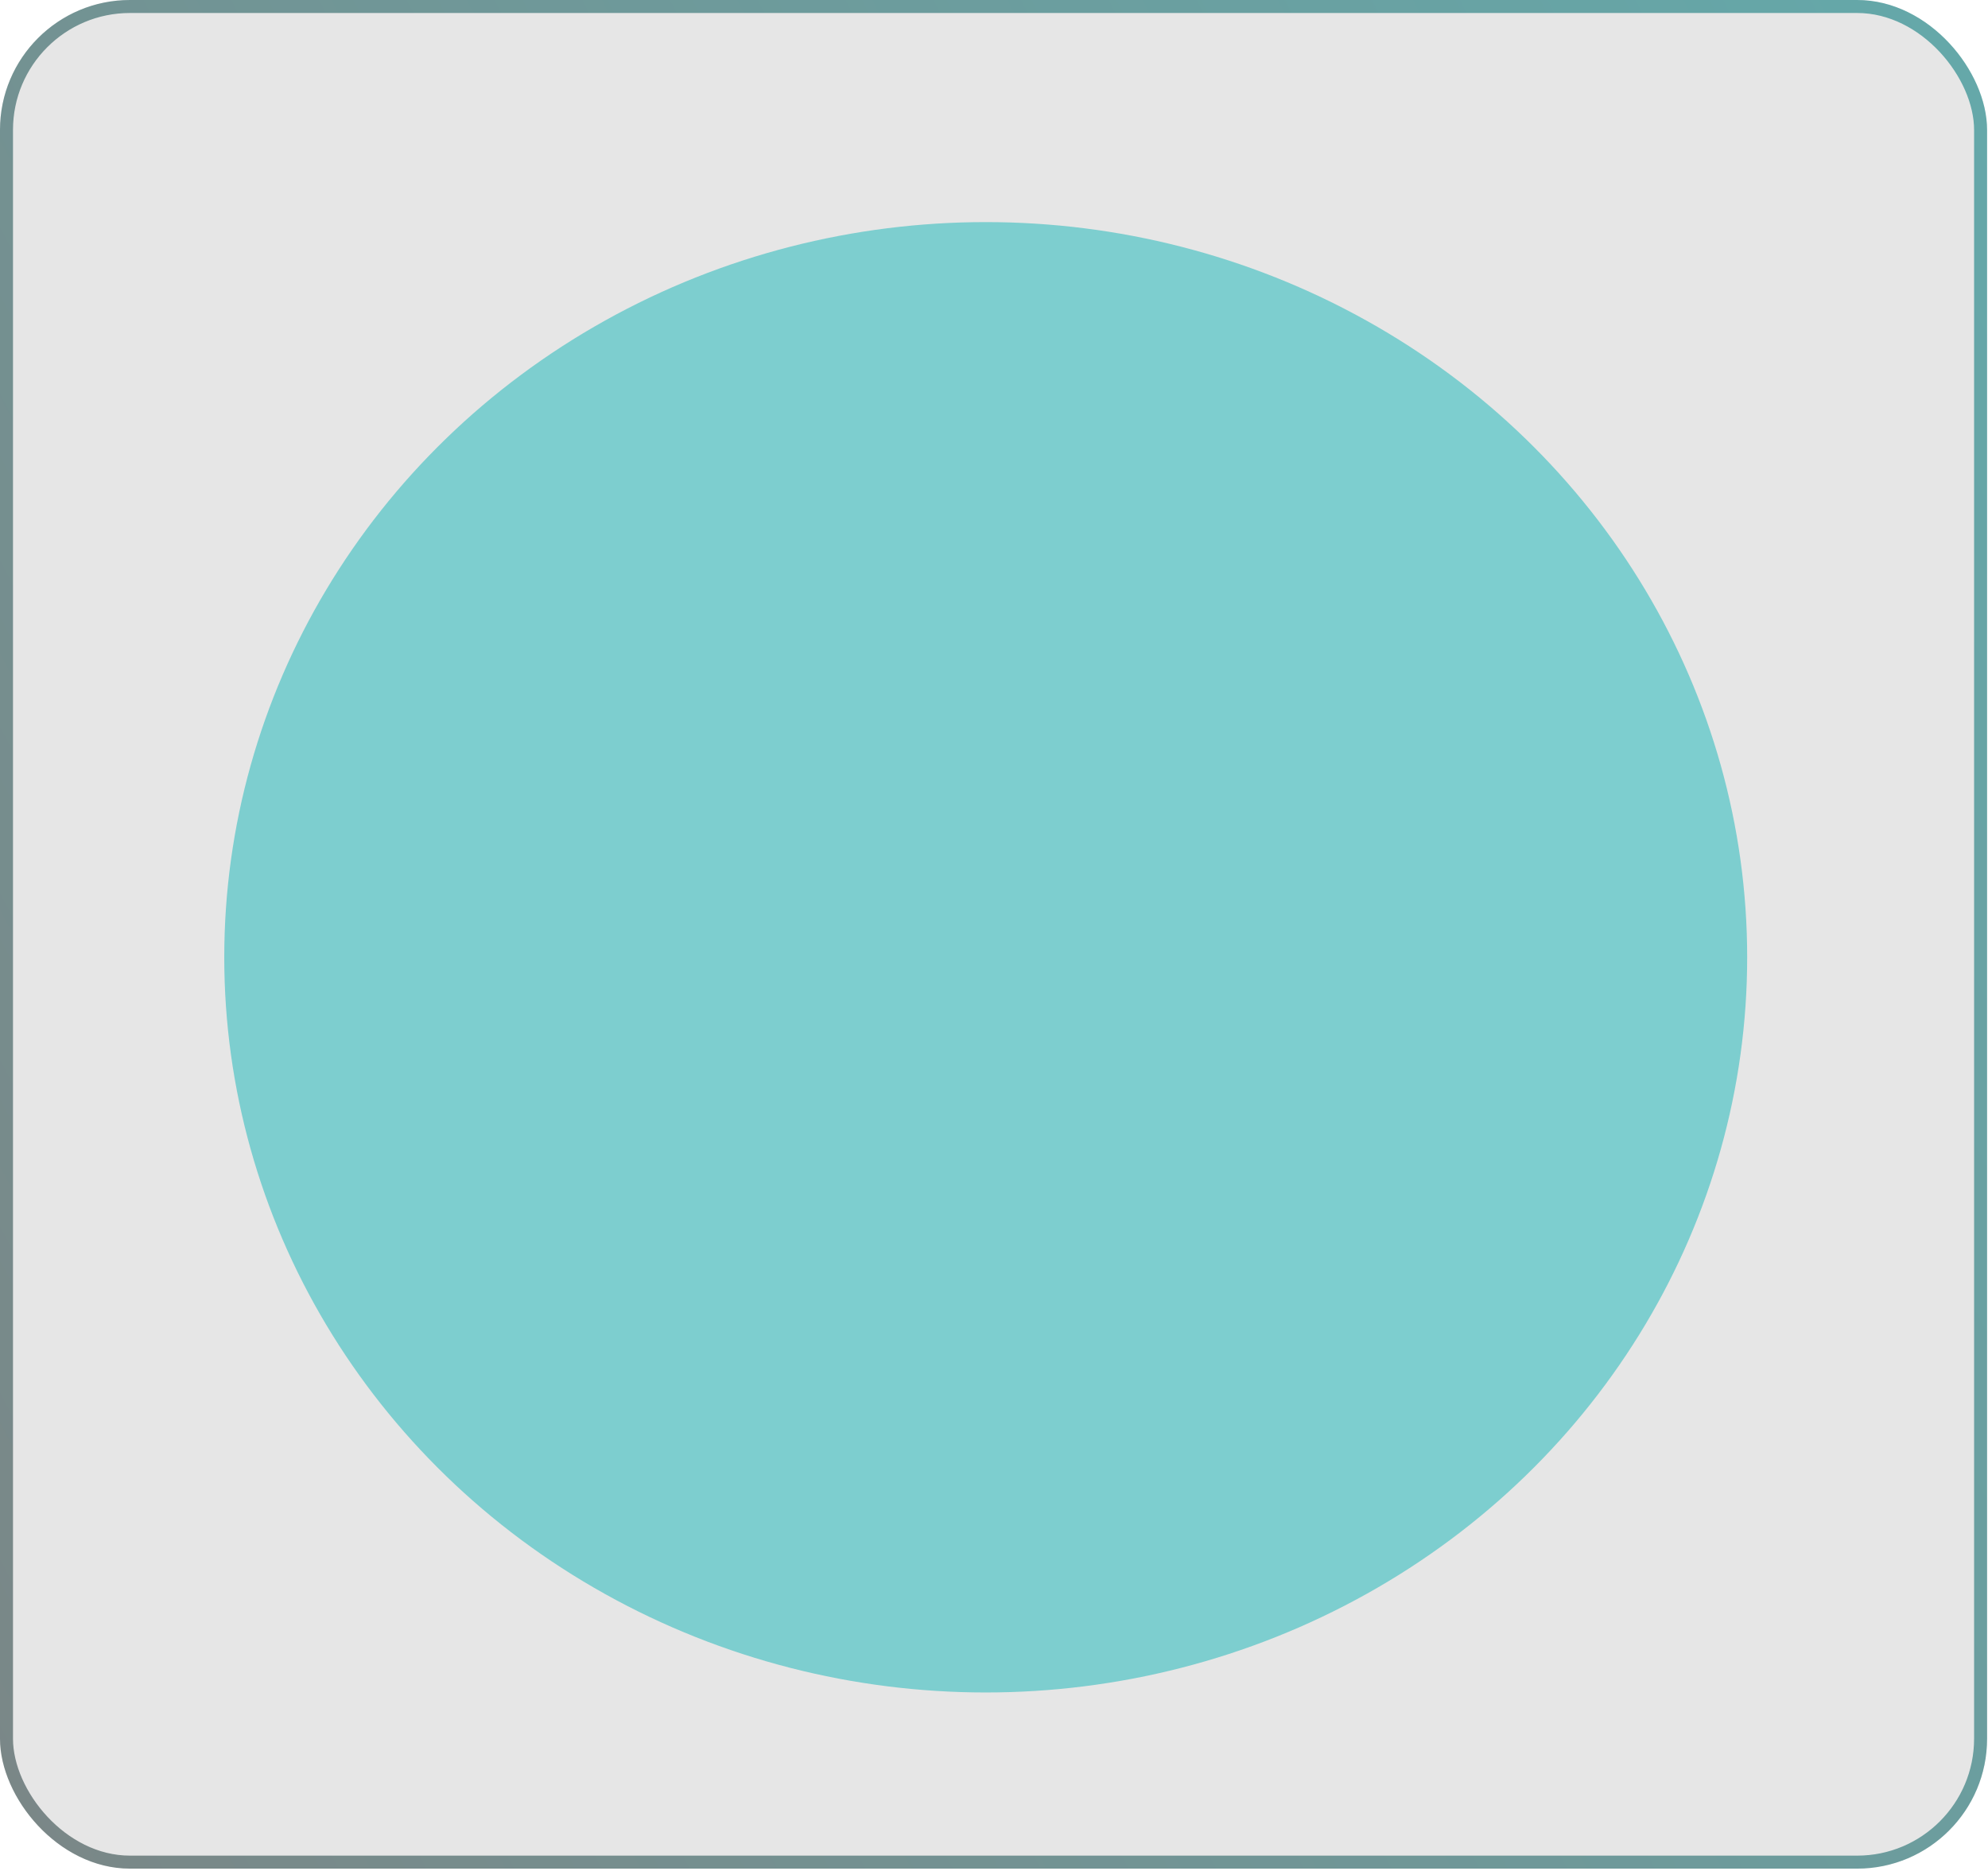 <svg width="306" height="288" viewBox="0 0 306 288" fill="none" xmlns="http://www.w3.org/2000/svg">
<ellipse cx="151.725" cy="147.357" rx="117.206" ry="113.17" fill="#02C4C7" fill-opacity="0.53"/>
<g filter="url(#filter0_b_6_296)">
<rect width="305.859" height="287.641" rx="20" fill="#8D8D8D" fill-opacity="0.22"/>
<rect x="1" y="1" width="303.859" height="285.641" rx="19" stroke="url(#paint0_linear_6_296)" stroke-opacity="0.68" stroke-width="2"/>
</g>
<defs>
<filter id="filter0_b_6_296" x="-100" y="-100" width="505.859" height="487.641" filterUnits="userSpaceOnUse" color-interpolation-filters="sRGB">
<feFlood flood-opacity="0" result="BackgroundImageFix"/>
<feGaussianBlur in="BackgroundImageFix" stdDeviation="50"/>
<feComposite in2="SourceAlpha" operator="in" result="effect1_backgroundBlur_6_296"/>
<feBlend mode="normal" in="SourceGraphic" in2="effect1_backgroundBlur_6_296" result="shape"/>
</filter>
<linearGradient id="paint0_linear_6_296" x1="330.669" y1="-22.988" x2="-79.093" y2="192.988" gradientUnits="userSpaceOnUse">
<stop stop-color="#248F91"/>
<stop offset="1" stop-color="#495656"/>
</linearGradient>
</defs>
</svg>
